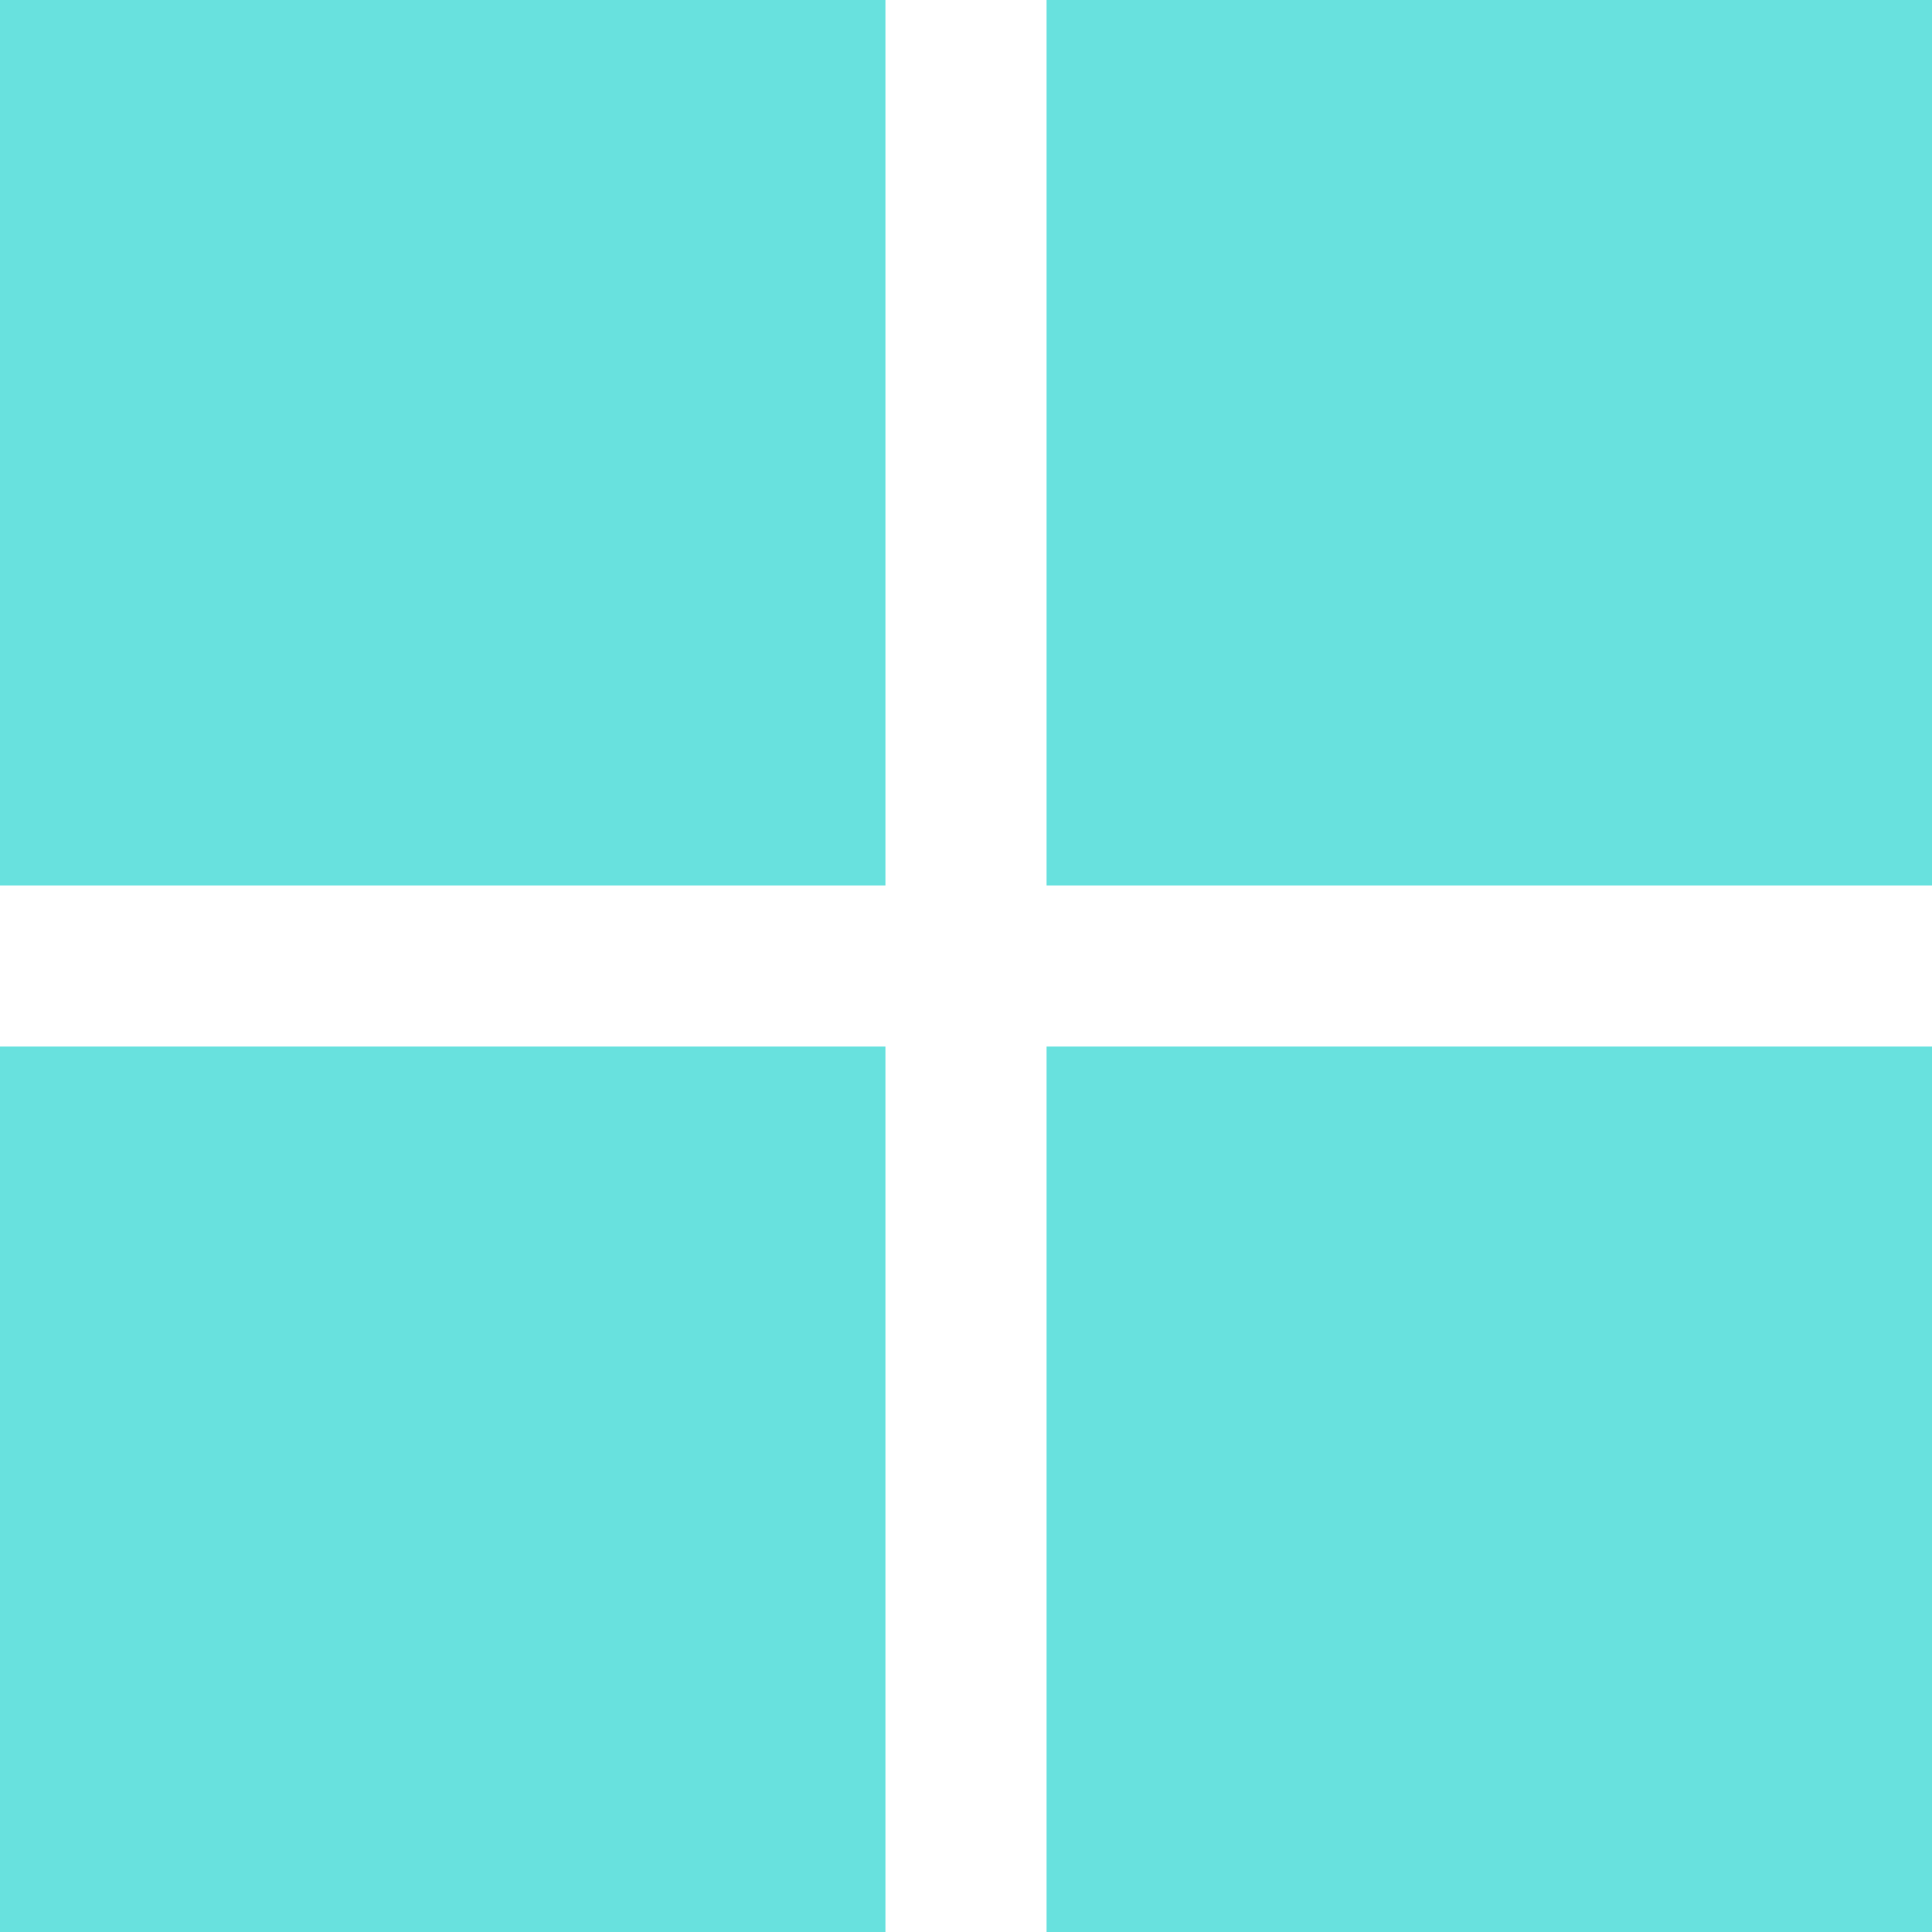 <?xml version="1.0" standalone="no"?><!DOCTYPE svg PUBLIC "-//W3C//DTD SVG 1.1//EN" "http://www.w3.org/Graphics/SVG/1.1/DTD/svg11.dtd"><svg class="icon" width="200px" height="200.00px" viewBox="0 0 1024 1024" version="1.1" xmlns="http://www.w3.org/2000/svg"><path fill="#68e1de" d="M0 0h469.312v469.312H0V0z m0 554.688h469.312V1024H0V554.688zM554.688 0H1024v469.312H554.688V0z m0 554.688H1024V1024H554.688V554.688z"  /></svg>